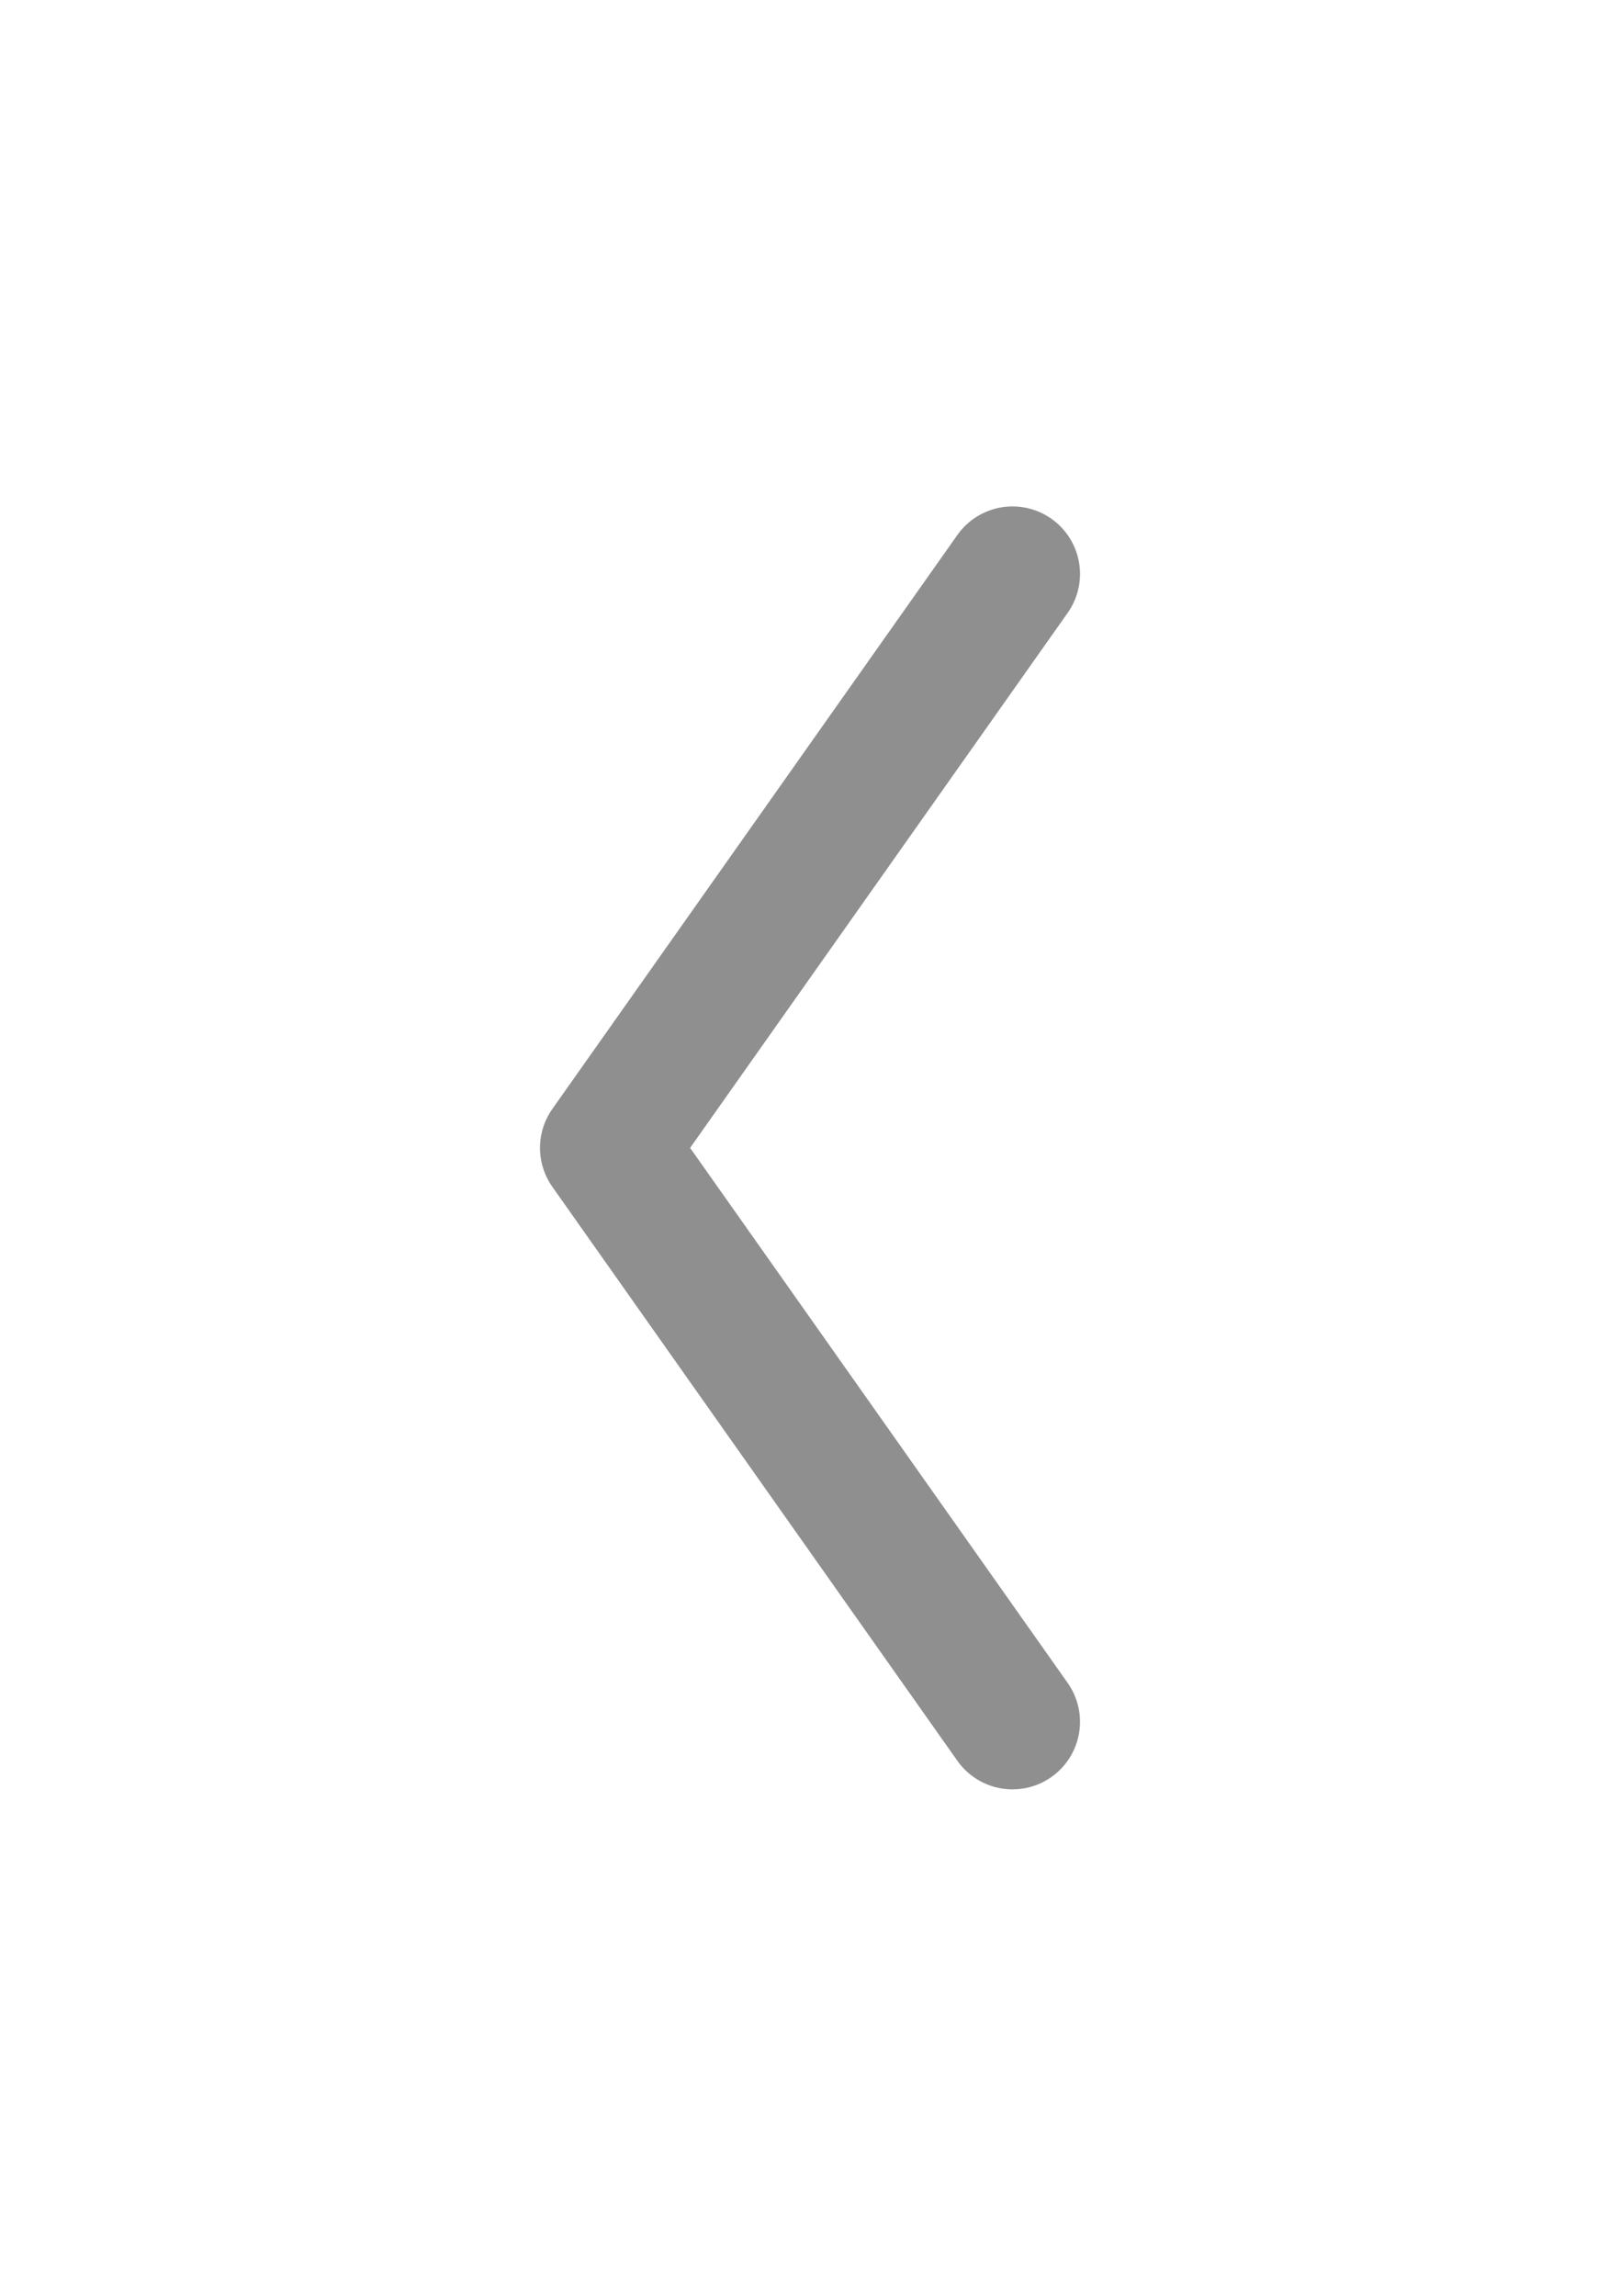<svg width="24" height="34" viewBox="0 0 24 34" fill="none" xmlns="http://www.w3.org/2000/svg">
<path d="M15 25.5L9 17L15 8.5" stroke="#8F8F8F" stroke-width="2" stroke-linecap="round" stroke-linejoin="round"/>
</svg>
